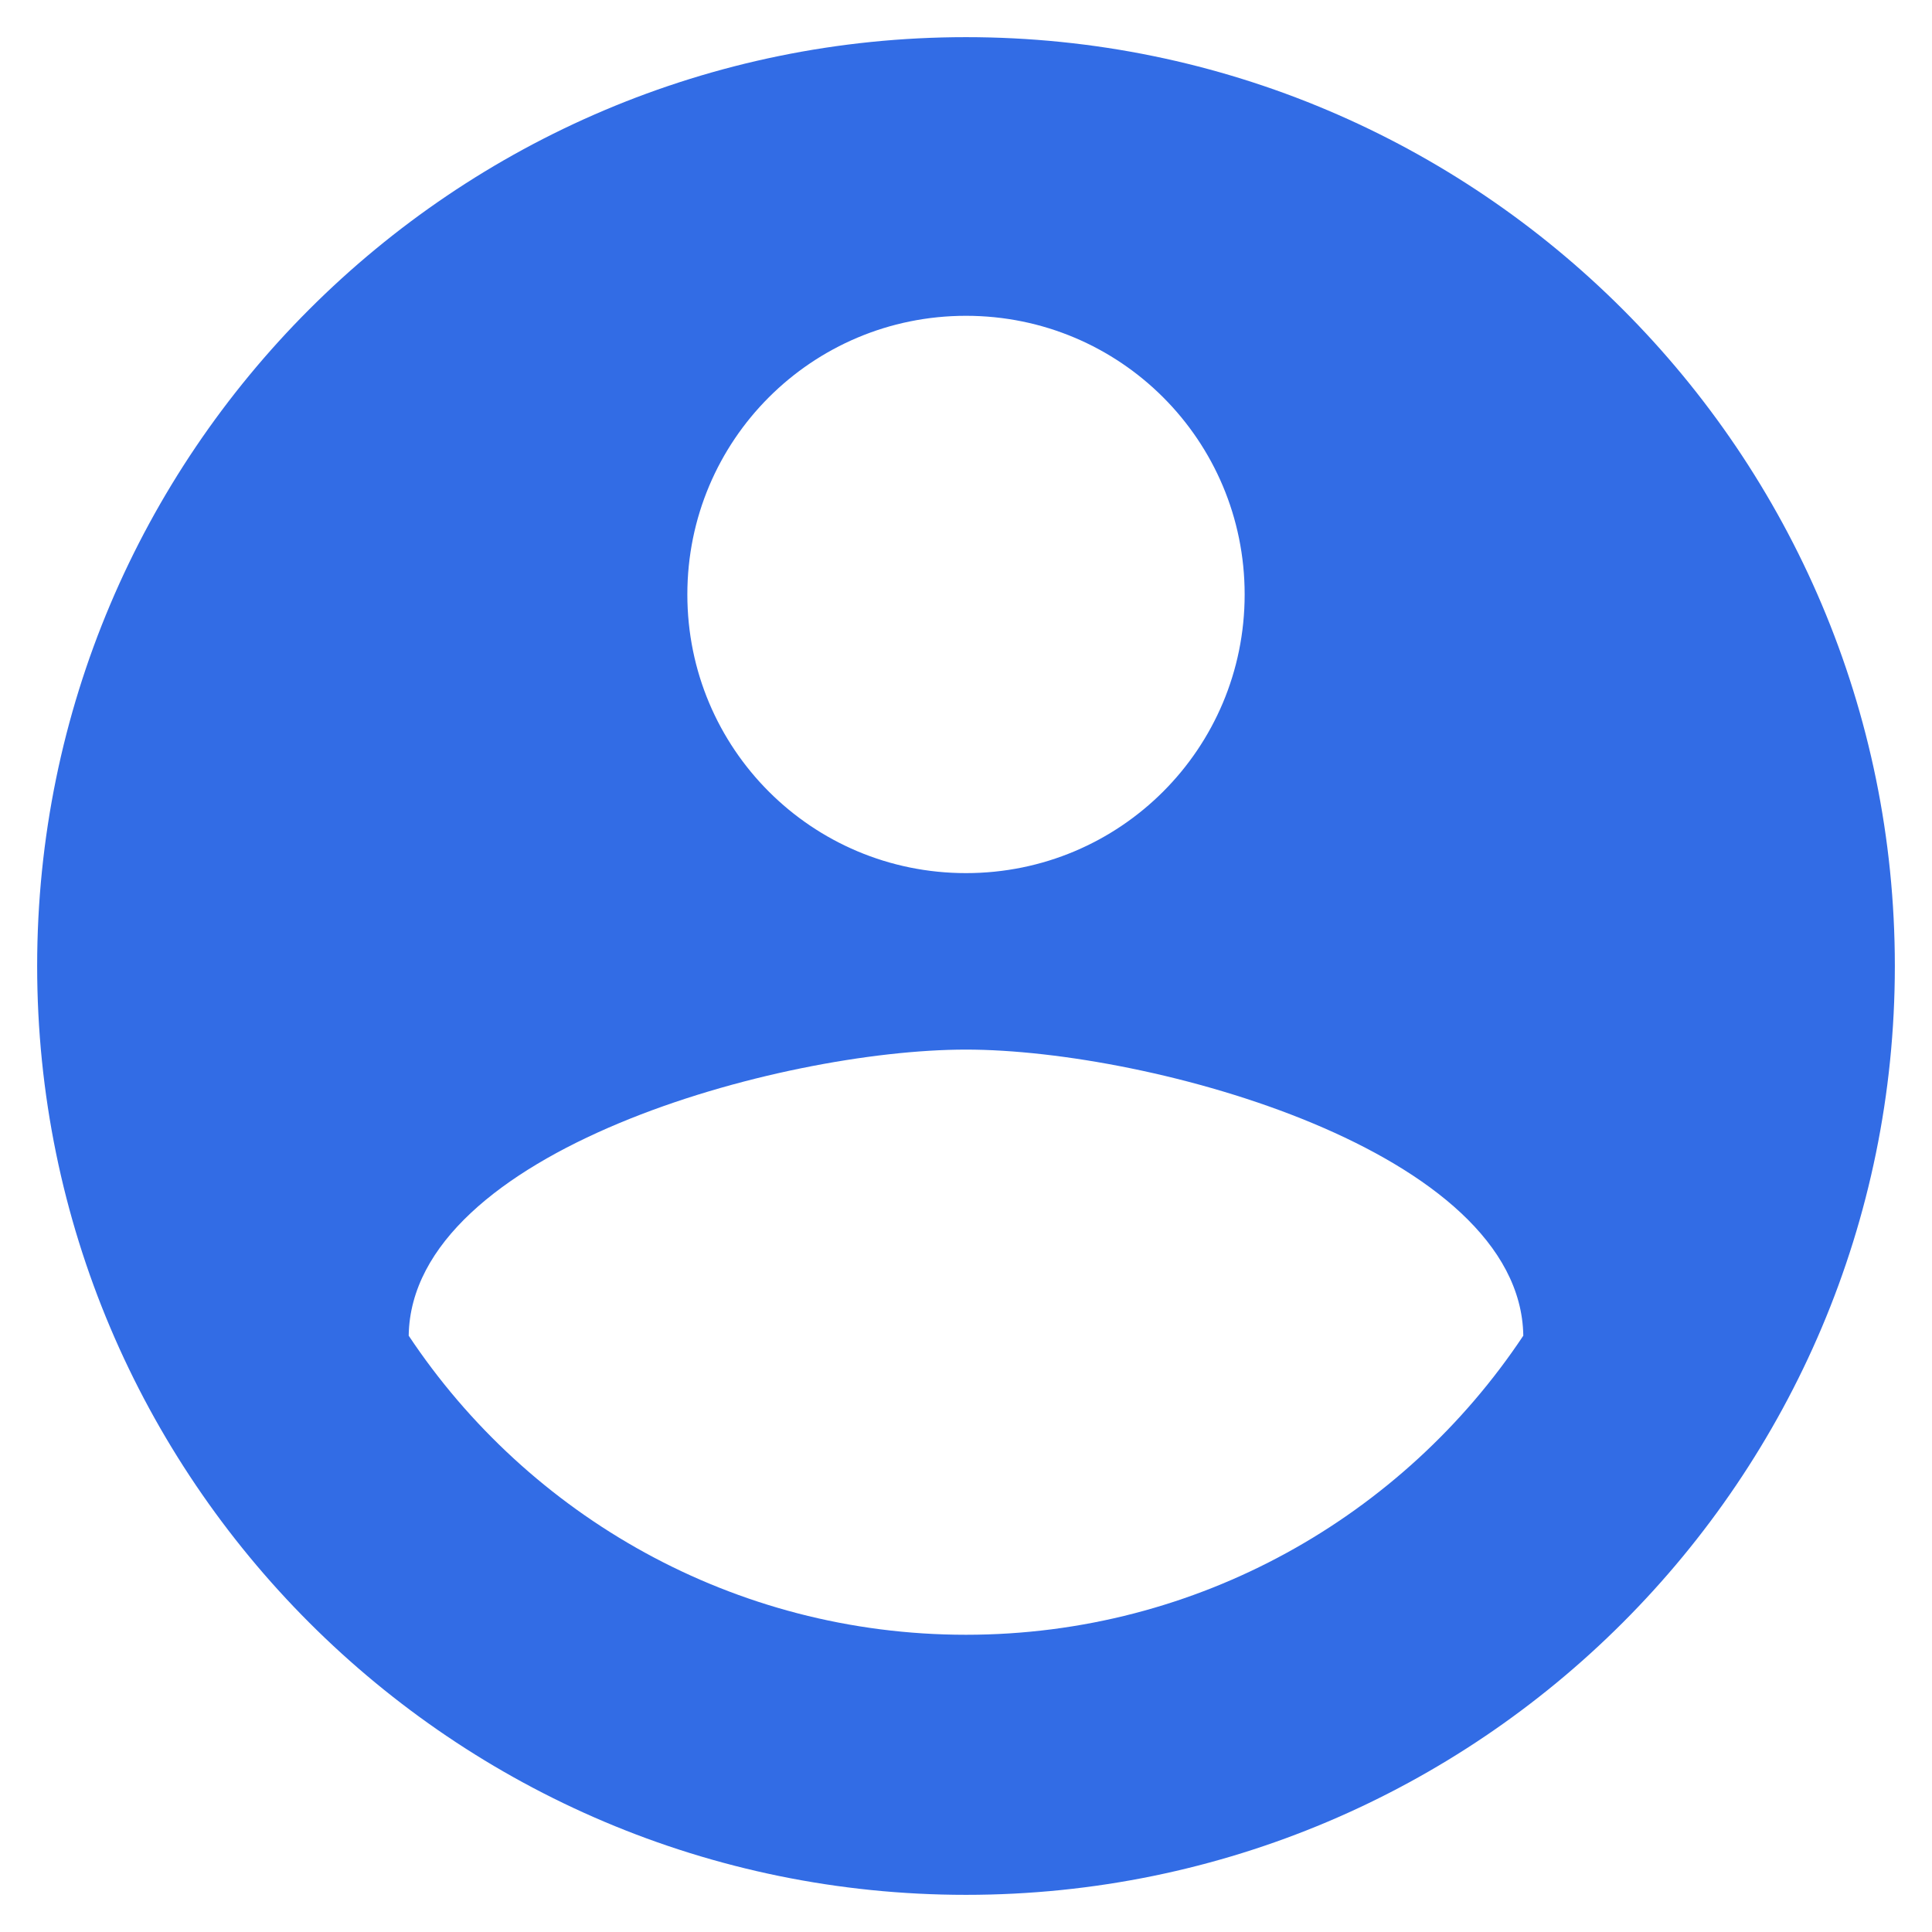 <svg width="26" height="26" viewBox="0 0 26 26" fill="none" xmlns="http://www.w3.org/2000/svg">
<path d="M13 0.5C6.1 0.5 0.5 6.1 0.5 13C0.5 19.9 6.1 25.5 13 25.5C19.9 25.5 25.5 19.9 25.5 13C25.5 6.1 19.9 0.5 13 0.5ZM13 4.25C15.075 4.25 16.75 5.925 16.75 8C16.75 10.075 15.075 11.75 13 11.75C10.925 11.75 9.25 10.075 9.25 8C9.25 5.925 10.925 4.25 13 4.25ZM13 22C9.875 22 7.112 20.4 5.5 17.975C5.537 15.488 10.5 14.125 13 14.125C15.488 14.125 20.462 15.488 20.5 17.975C18.887 20.4 16.125 22 13 22Z" fill="#326CE5"/>
</svg>
